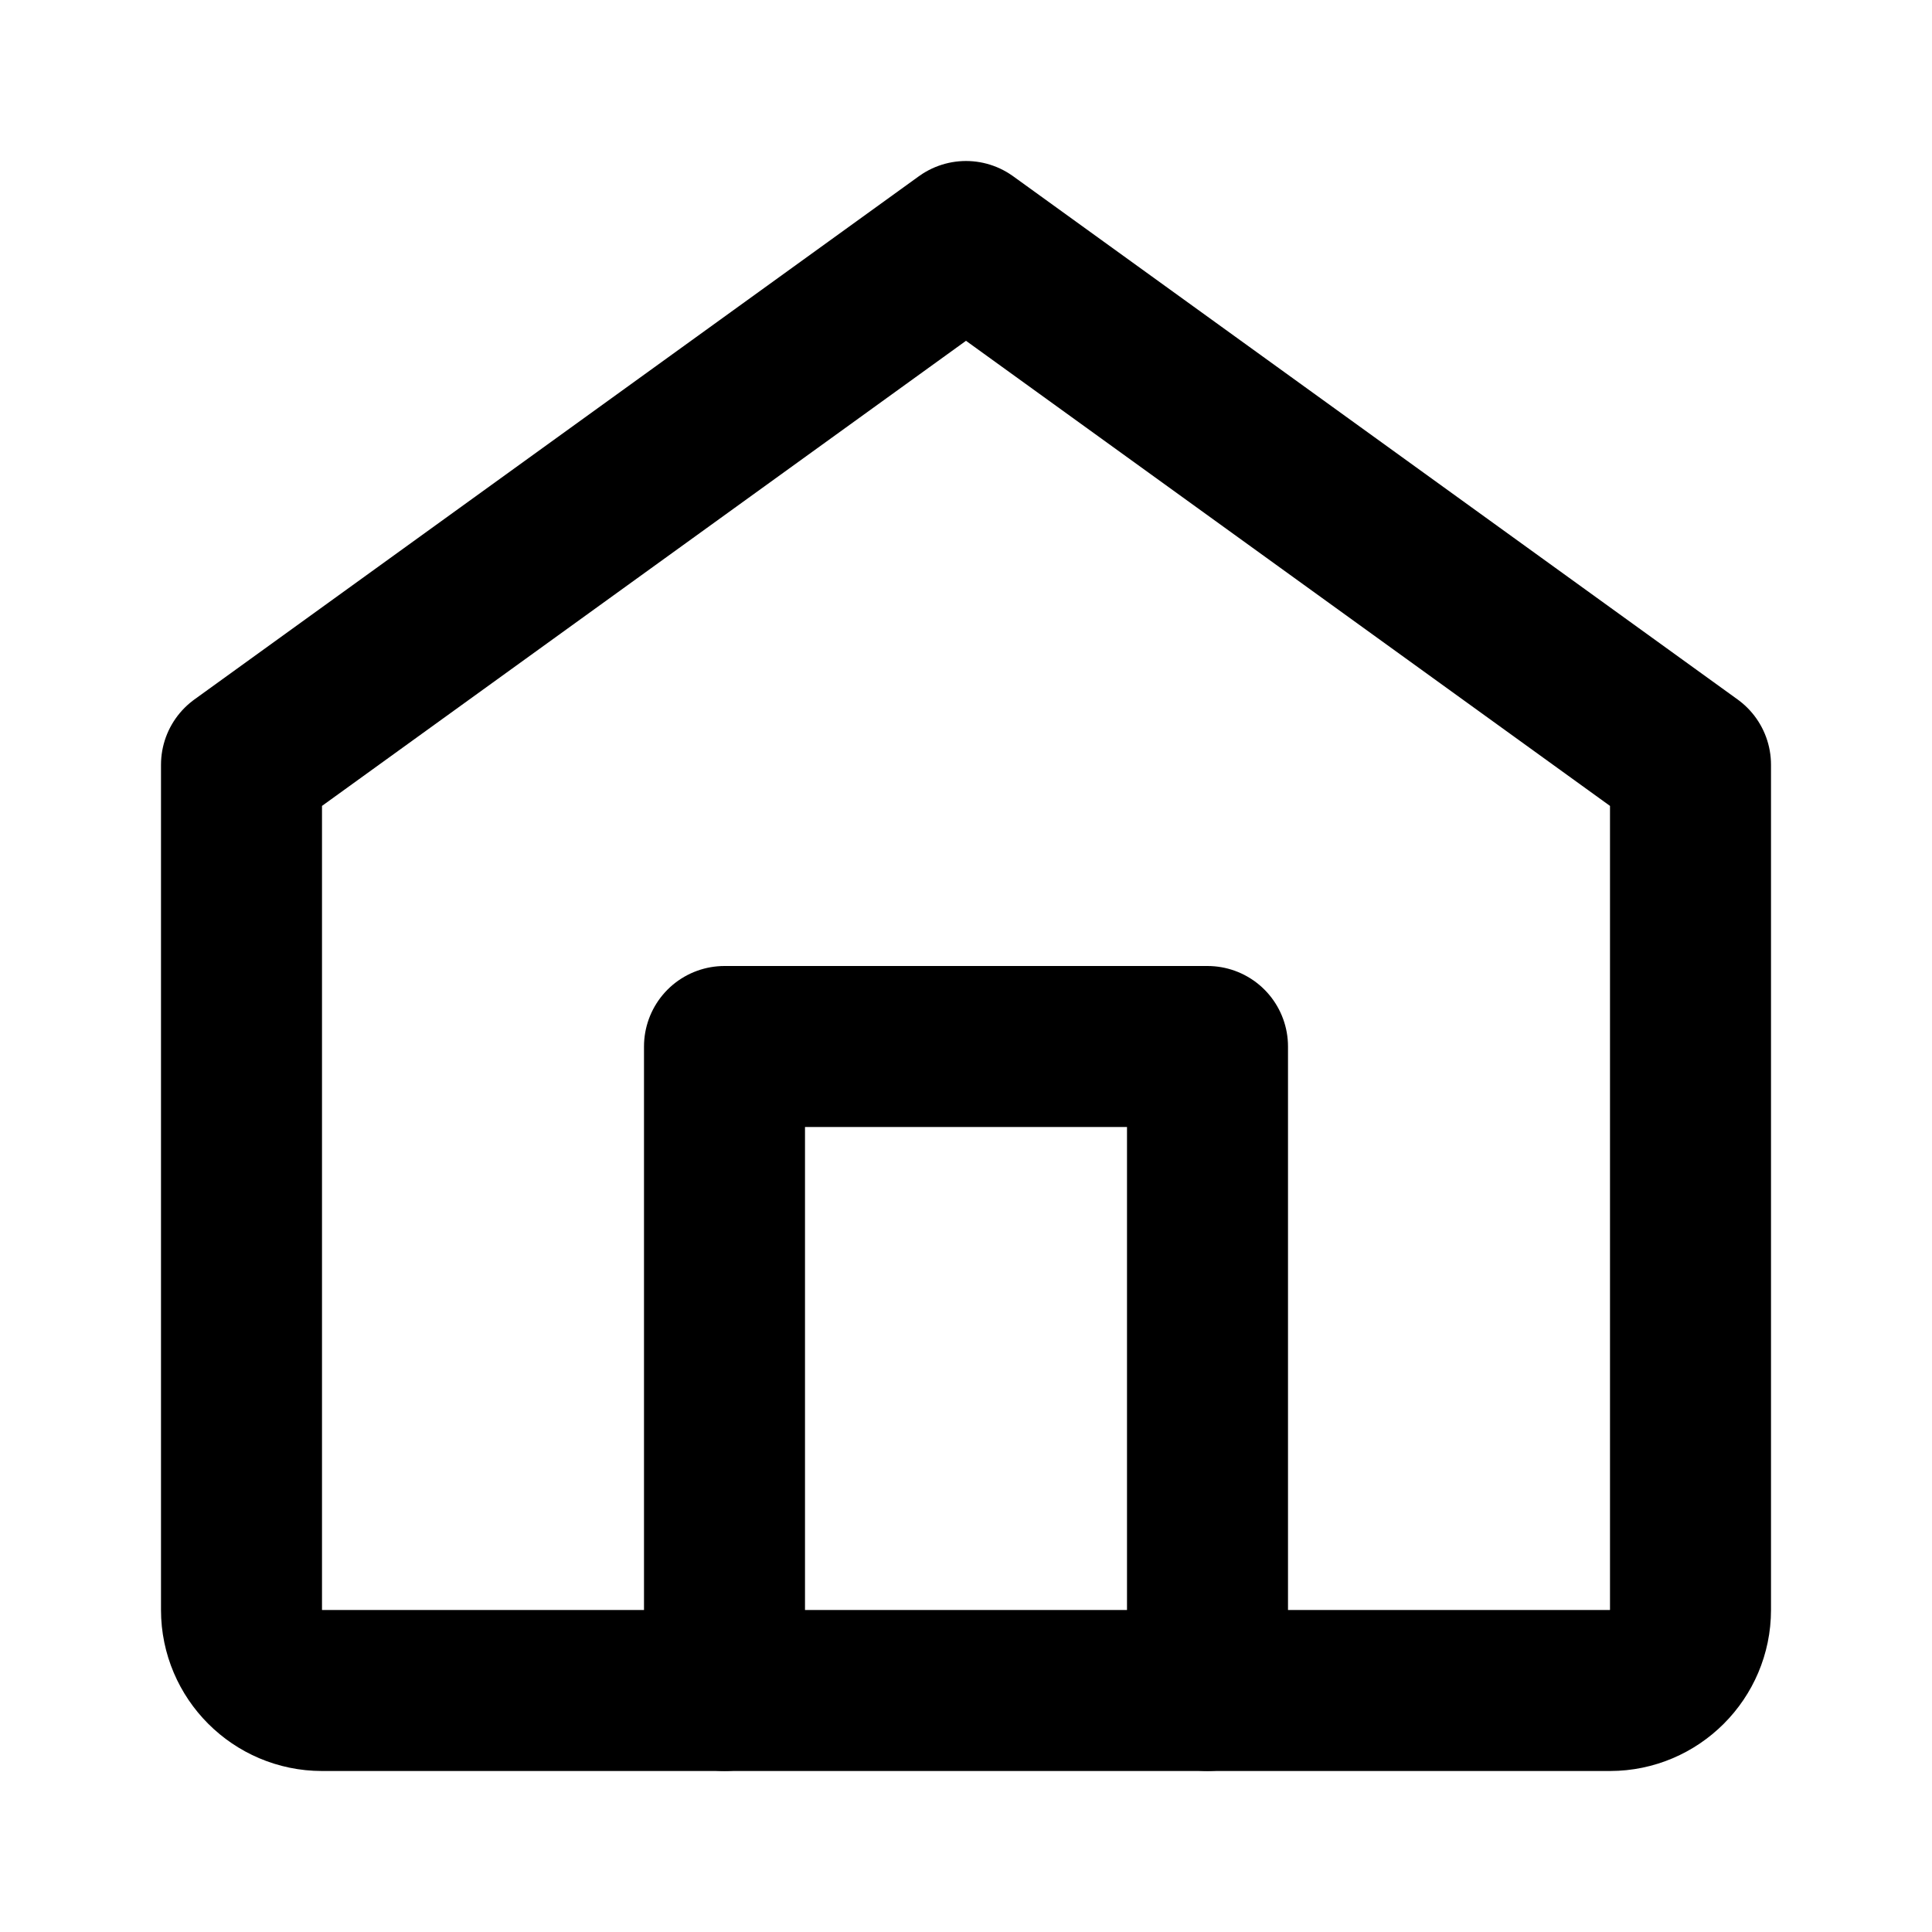 <svg width="24" height="24" viewBox="0 0 24 24" fill="none" xmlns="http://www.w3.org/2000/svg">
  <path d="M3 9.5L12 3L21 9.5V20C21 20.55 20.55 21 20 21H4C3.45 21 3 20.55 3 20V9.5Z" stroke="currentColor" stroke-width="2" stroke-linecap="round" stroke-linejoin="round"/>
  <path d="M9 21V13H15V21" stroke="currentColor" stroke-width="2" stroke-linecap="round" stroke-linejoin="round"/>
</svg>
